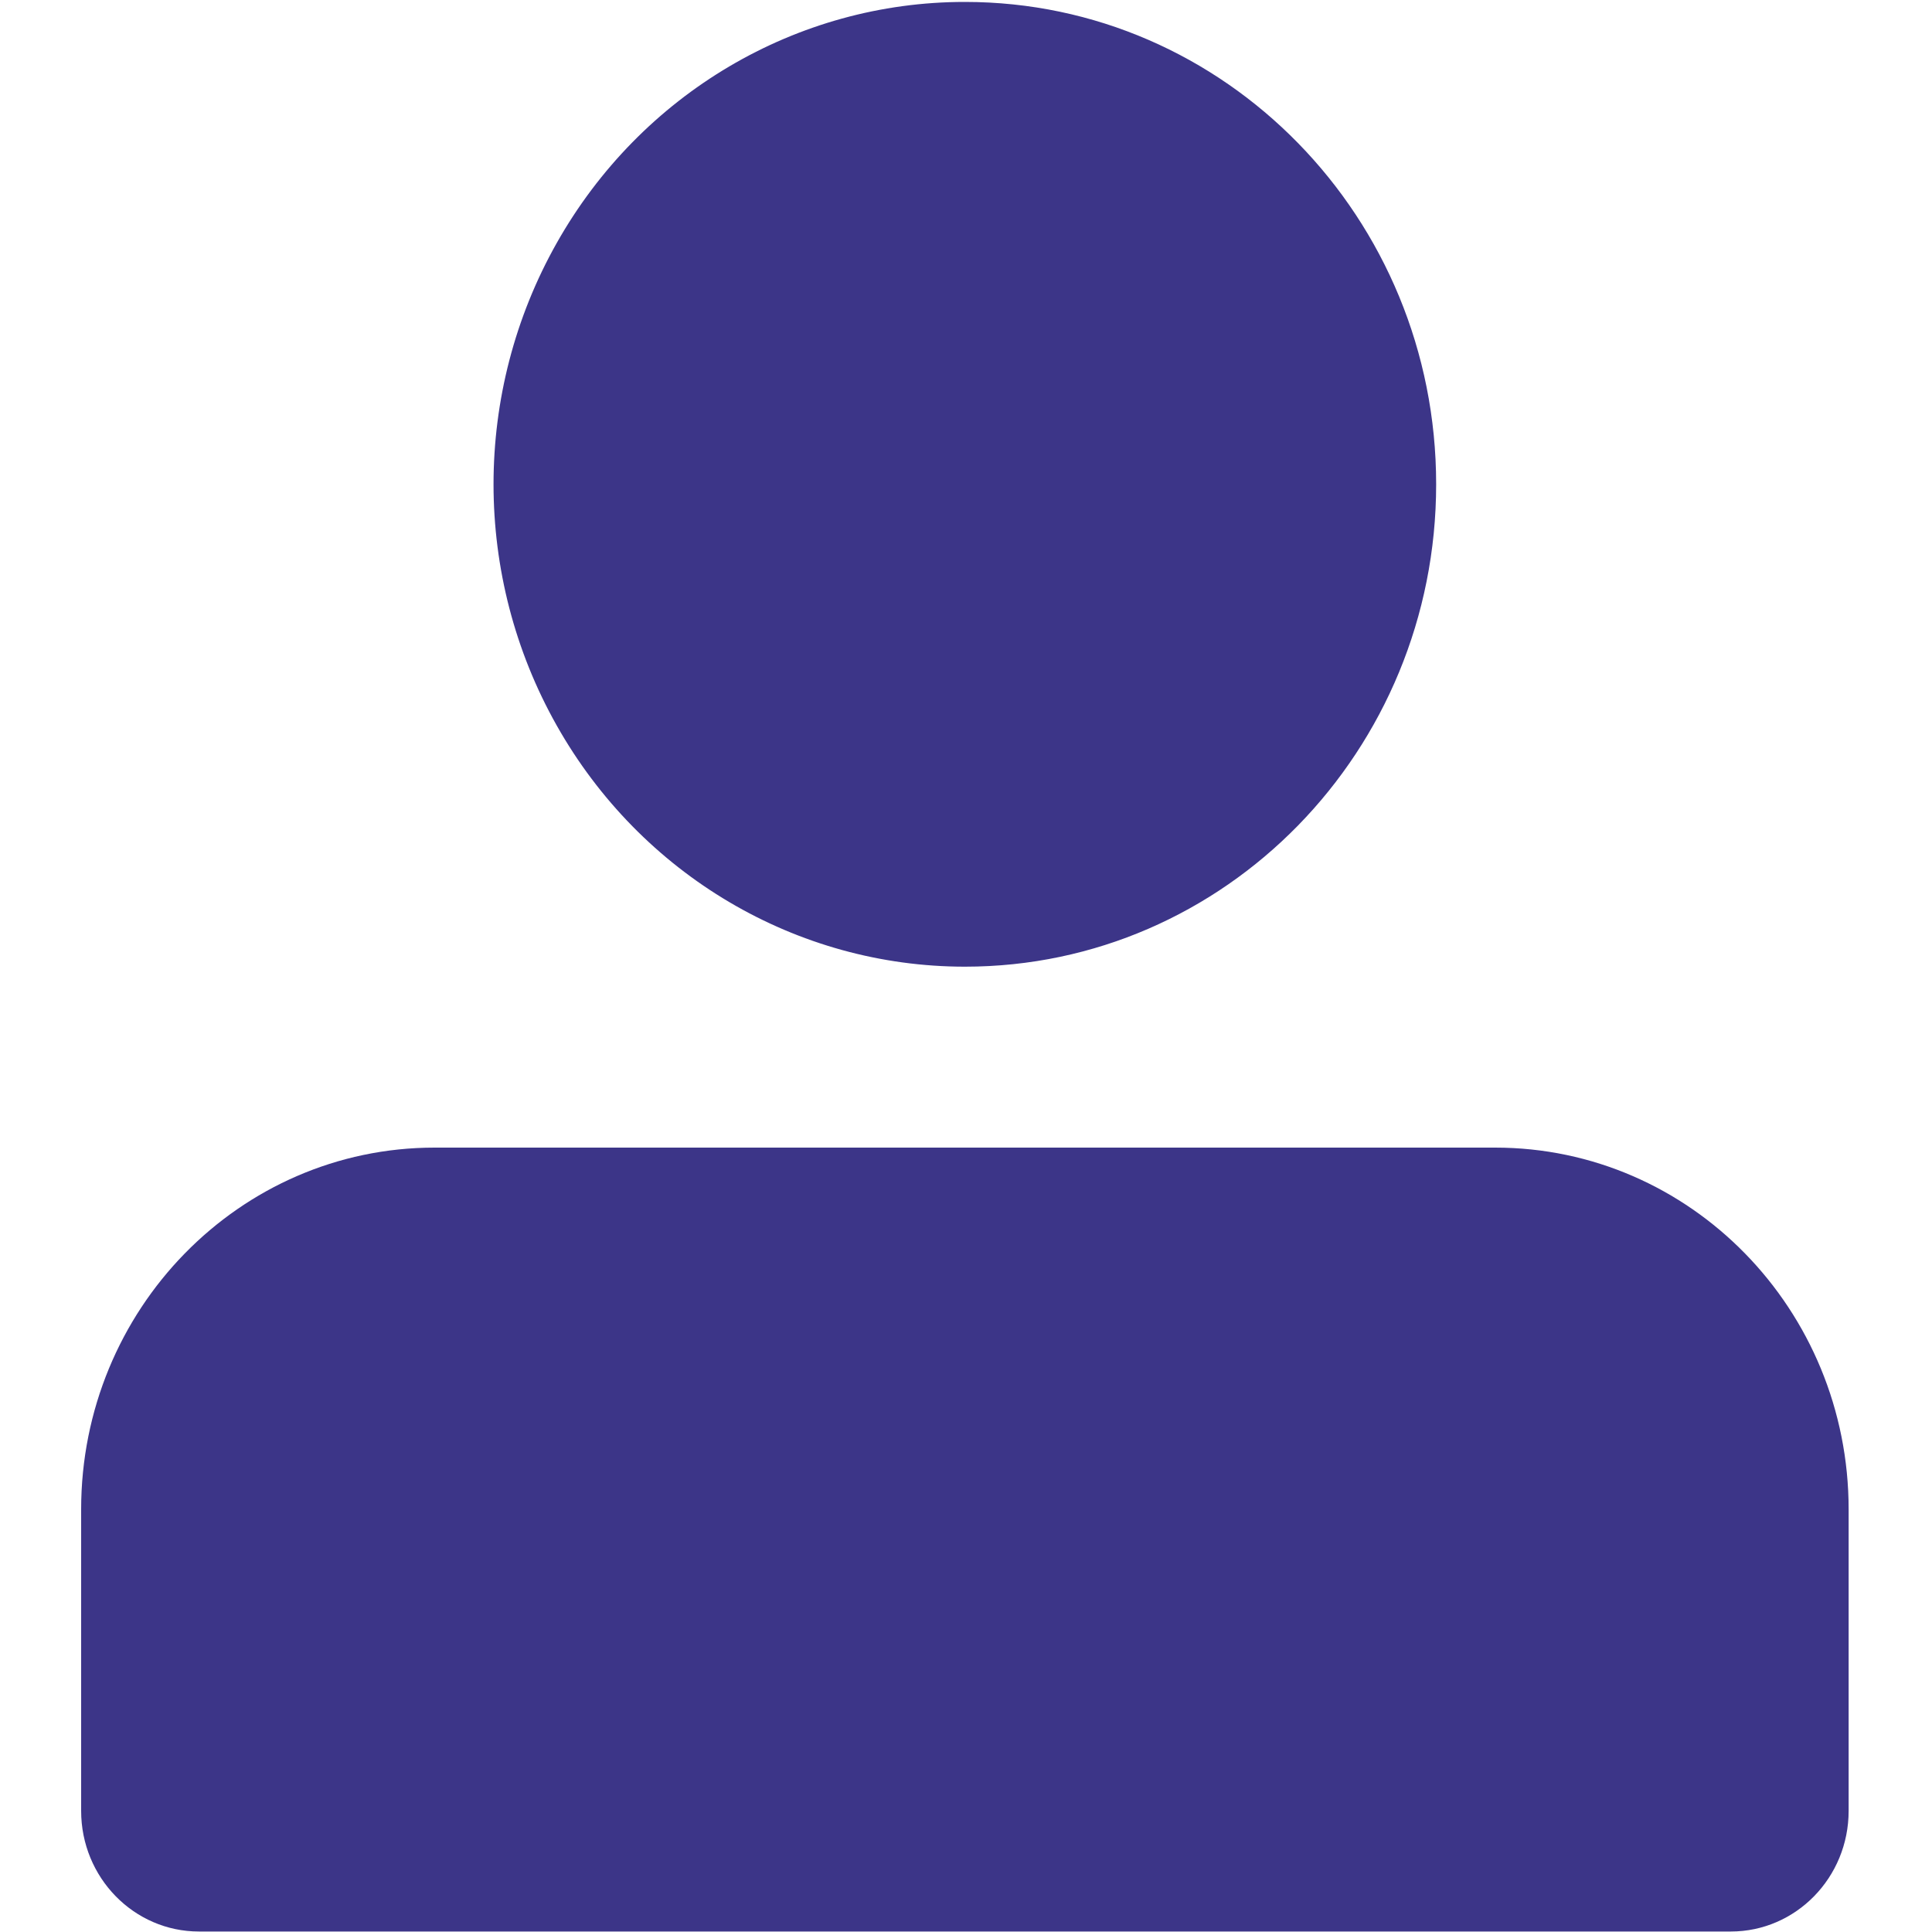 <?xml version="1.0" encoding="UTF-8"?>
<svg width="20px" height="20px" viewBox="0 0 20 20" version="1.1" xmlns="http://www.w3.org/2000/svg" xmlns:xlink="http://www.w3.org/1999/xlink">
    <title>1.3</title>
    <g id="页面-1" stroke="none" stroke-width="1" fill="none" fill-rule="evenodd">
        <g id="4.系统概览" transform="translate(-1263, -20)" fill="#3C3588">
            <g id="编组-4">
                <g id="1.3" transform="translate(1263, 20)">
                    <g id="个人中心-(1)" transform="translate(0.833, 0)">
                        <path d="M18.304,18.746 C18.304,19.436 17.758,19.995 17.084,19.995 L1.227,19.995 C0.553,19.995 0.007,19.436 0.007,18.746 L0.007,15.625 C0.007,13.557 1.645,11.88 3.666,11.88 L14.645,11.88 C16.666,11.88 18.304,13.557 18.304,15.625 L18.304,18.746 L18.304,18.746 Z M9.156,10.007 C7.412,10.007 5.801,9.055 4.93,7.51 C4.058,5.965 4.058,4.061 4.93,2.516 C5.801,0.971 7.412,0.019 9.156,0.02 C11.85,0.02 14.034,2.255 14.034,5.013 C14.034,7.771 11.85,10.007 9.156,10.007 L9.156,10.007 Z" id="形状" fill-rule="nonzero"></path>
                    </g>
                </g>
            </g>
        </g>
    </g>
</svg>
